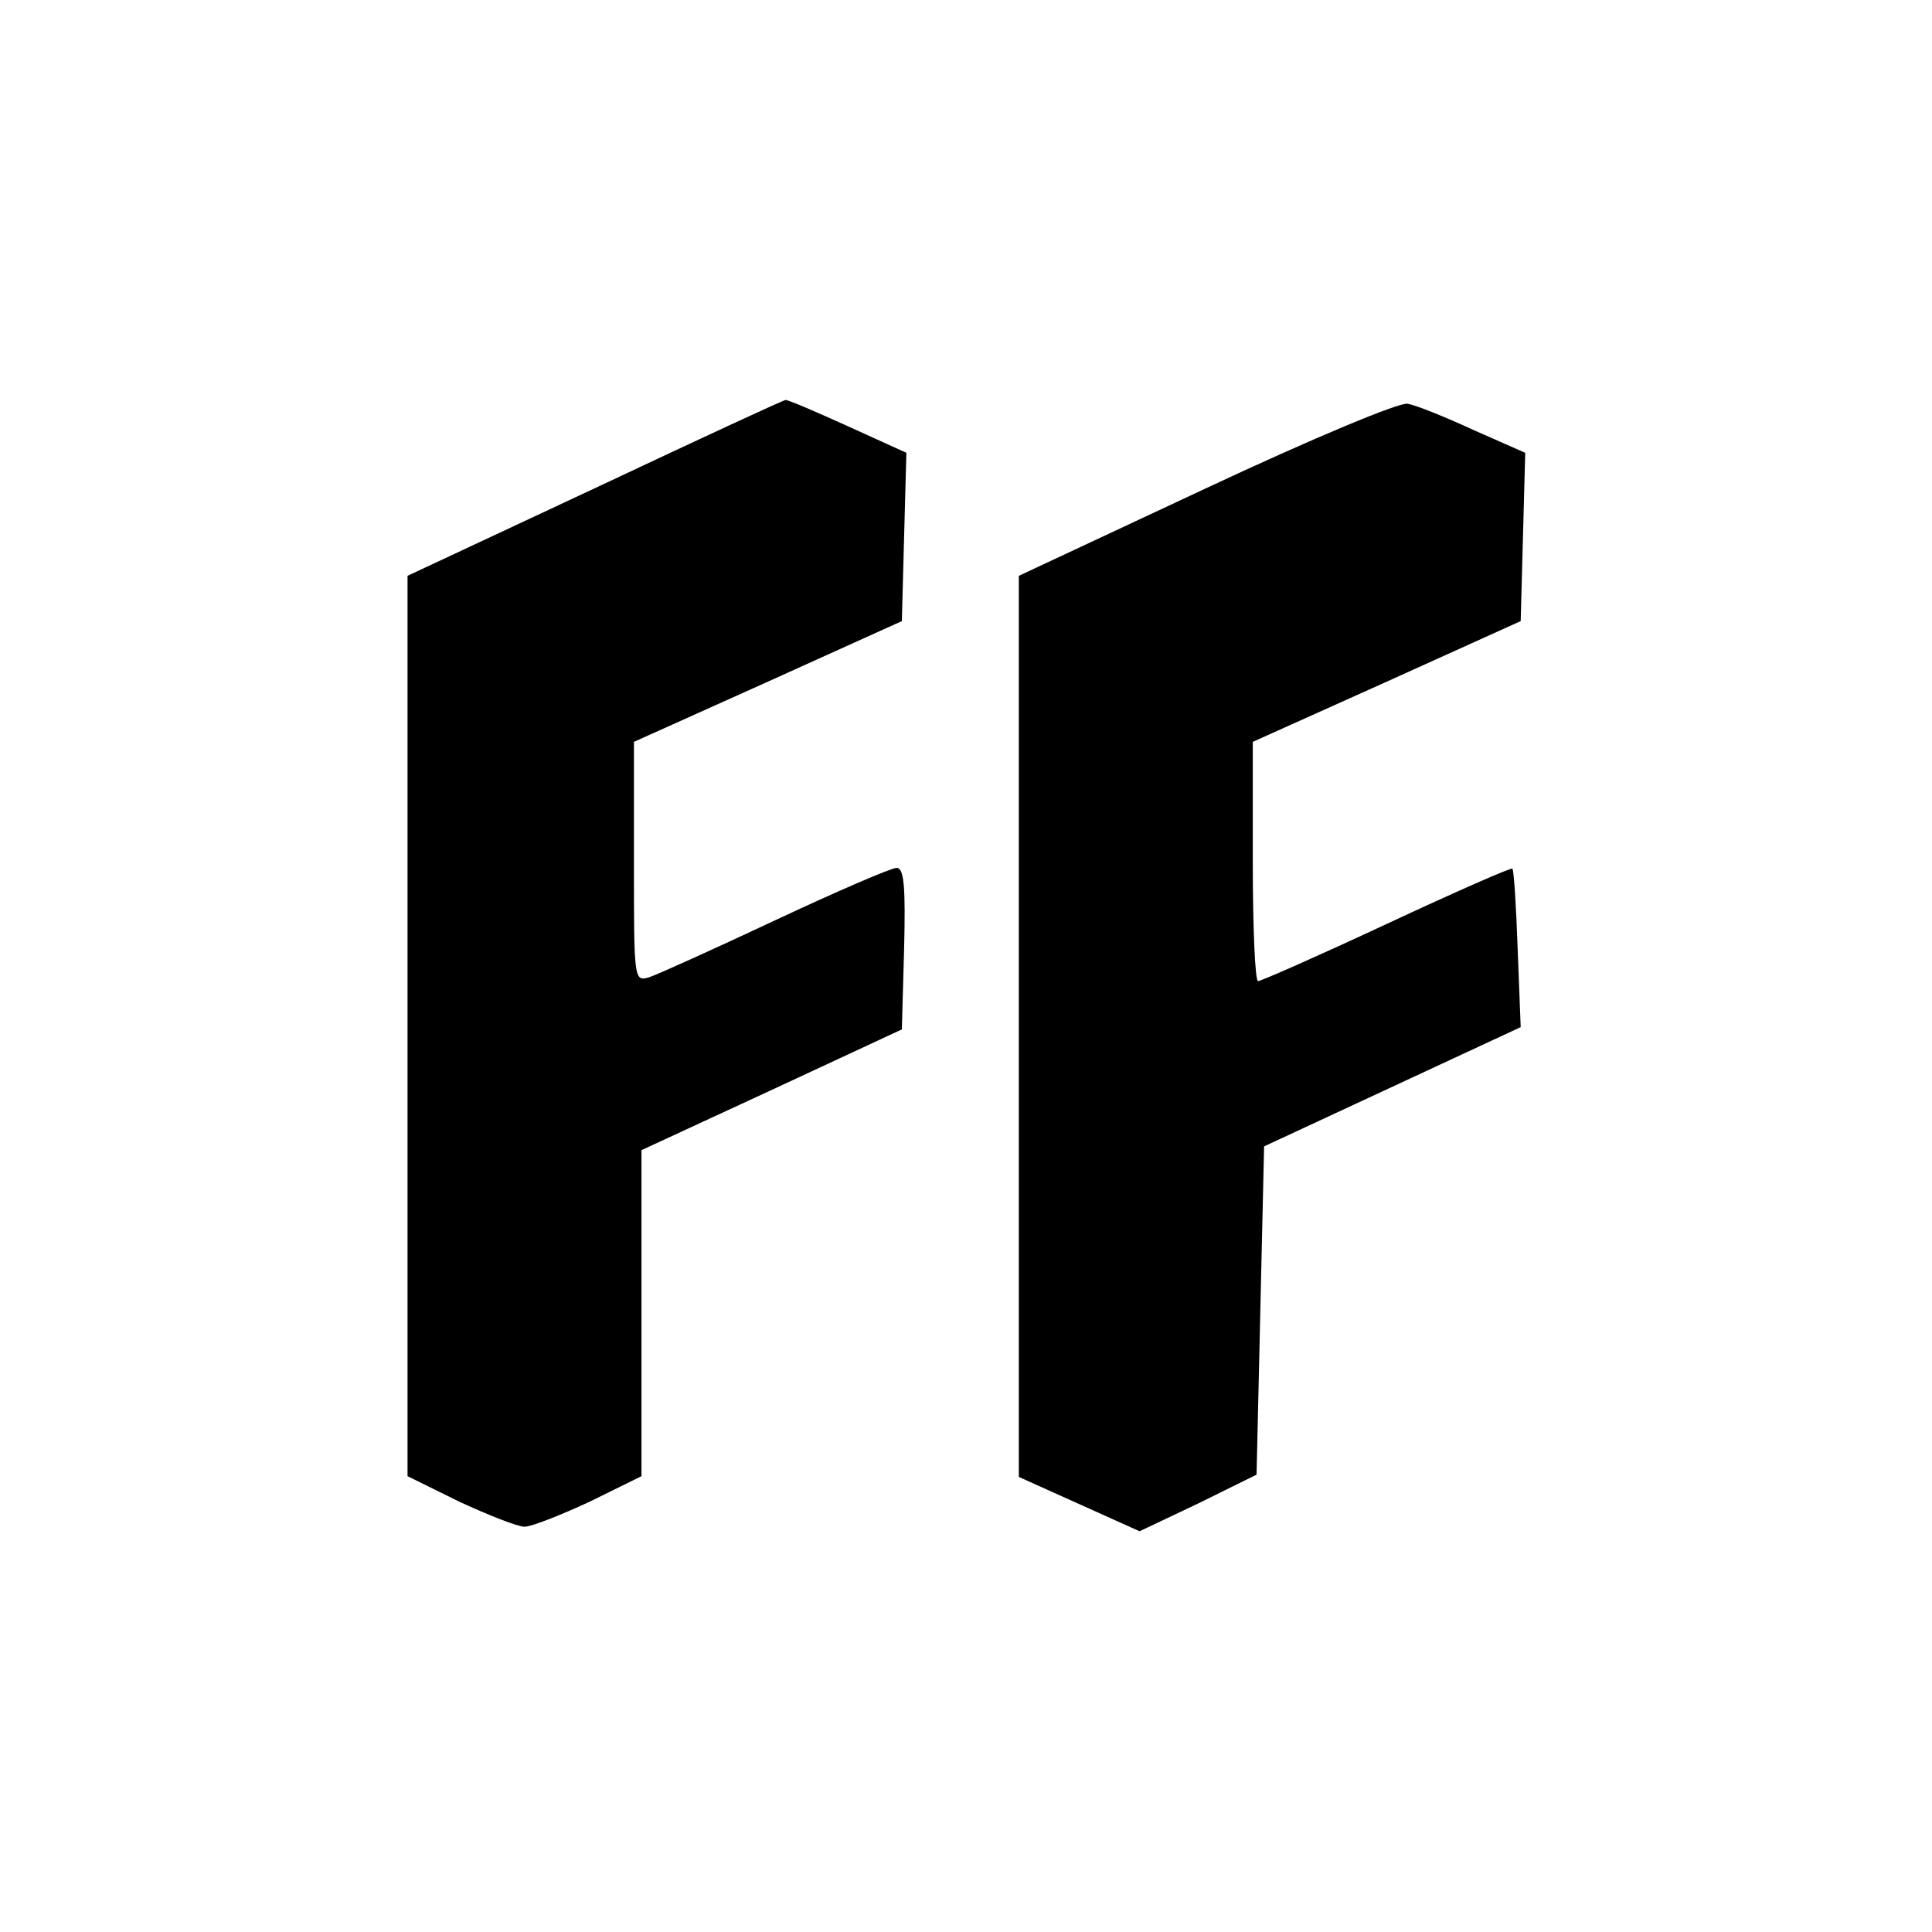 <?xml version="1.0" standalone="no"?>
<!DOCTYPE svg PUBLIC "-//W3C//DTD SVG 20010904//EN"
 "http://www.w3.org/TR/2001/REC-SVG-20010904/DTD/svg10.dtd">
<svg version="1.0" xmlns="http://www.w3.org/2000/svg"
 width="256pt" height="256pt" viewBox="0 0 256 256"
 preserveAspectRatio="xMidYMid meet">
<g transform="translate(0,256) scale(0.1,-0.1)"
fill="#000000" stroke="none">
<path d="M788 1913 l-248 -116 0 -596 0 -597 69 -34 c39 -18 77 -33 86 -33 9
0 47 15 86 33 l69 34 0 216 0 216 173 80 172 80 3 107 c2 82 0 107 -10 107 -7
0 -79 -31 -160 -69 -81 -38 -156 -72 -168 -76 -20 -6 -20 -3 -20 153 l0 159
178 80 177 80 3 112 3 111 -77 35 c-42 19 -79 35 -83 35 -3 0 -117 -53 -253
-117z"/>
<path d="M1598 1913 l-248 -116 0 -597 0 -597 80 -36 80 -36 78 37 77 38 5
217 5 218 170 79 170 79 -4 103 c-2 57 -5 105 -7 107 -1 2 -76 -31 -166 -73
-90 -42 -167 -76 -171 -76 -4 0 -7 71 -7 159 l0 158 178 80 177 80 3 111 3
112 -68 30 c-37 17 -76 33 -88 35 -11 2 -124 -45 -267 -112z"/>
</g>
</svg>
